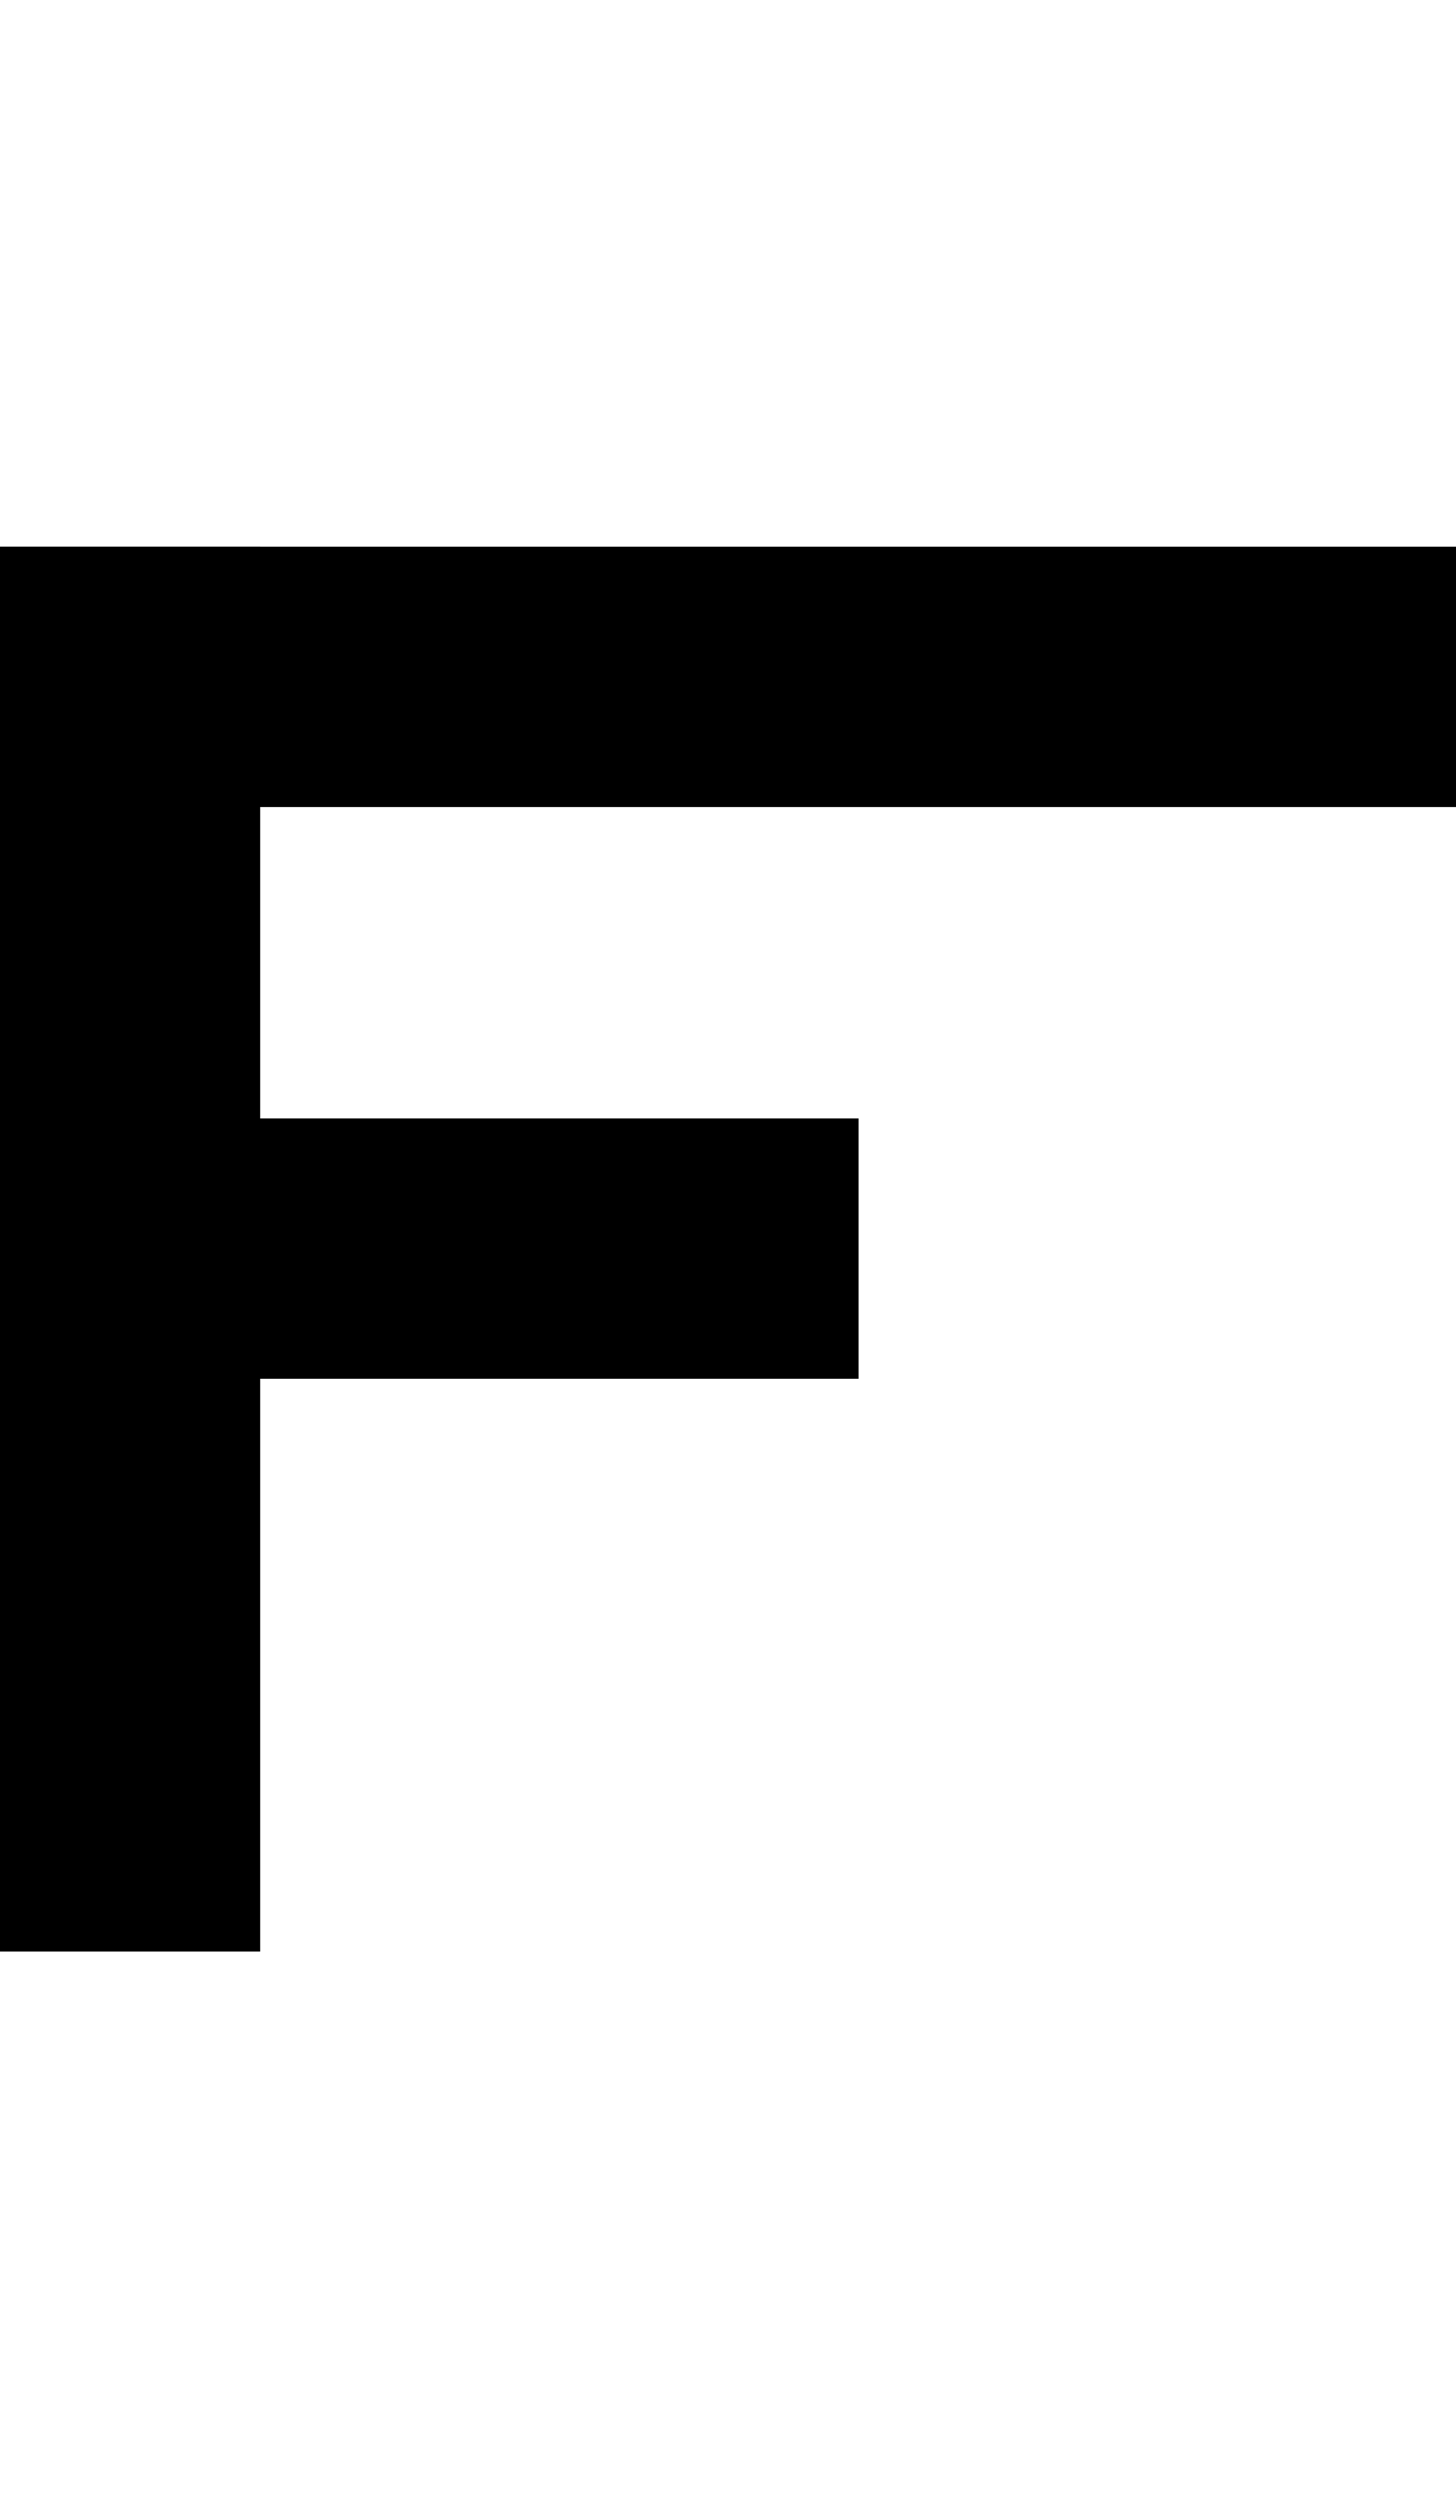 <svg width="1455" height="2497" xmlns="http://www.w3.org/2000/svg" xmlns:xlink="http://www.w3.org/1999/xlink"
     xml:space="preserve" overflow="hidden">
    <g>
        <g>
            <rect
                    x="0" y="546" width="260" height="1403" fill="currentColor" fill-opacity="1"/>
            <rect x="0" y="546"
                  width="1455" height="260"
                  fill="currentColor"
                  fill-opacity="1"/>
            <rect
                    x="0" y="1117" width="858" height="260" fill="currentColor" fill-opacity="1"/>
        </g>
    </g>
</svg>
